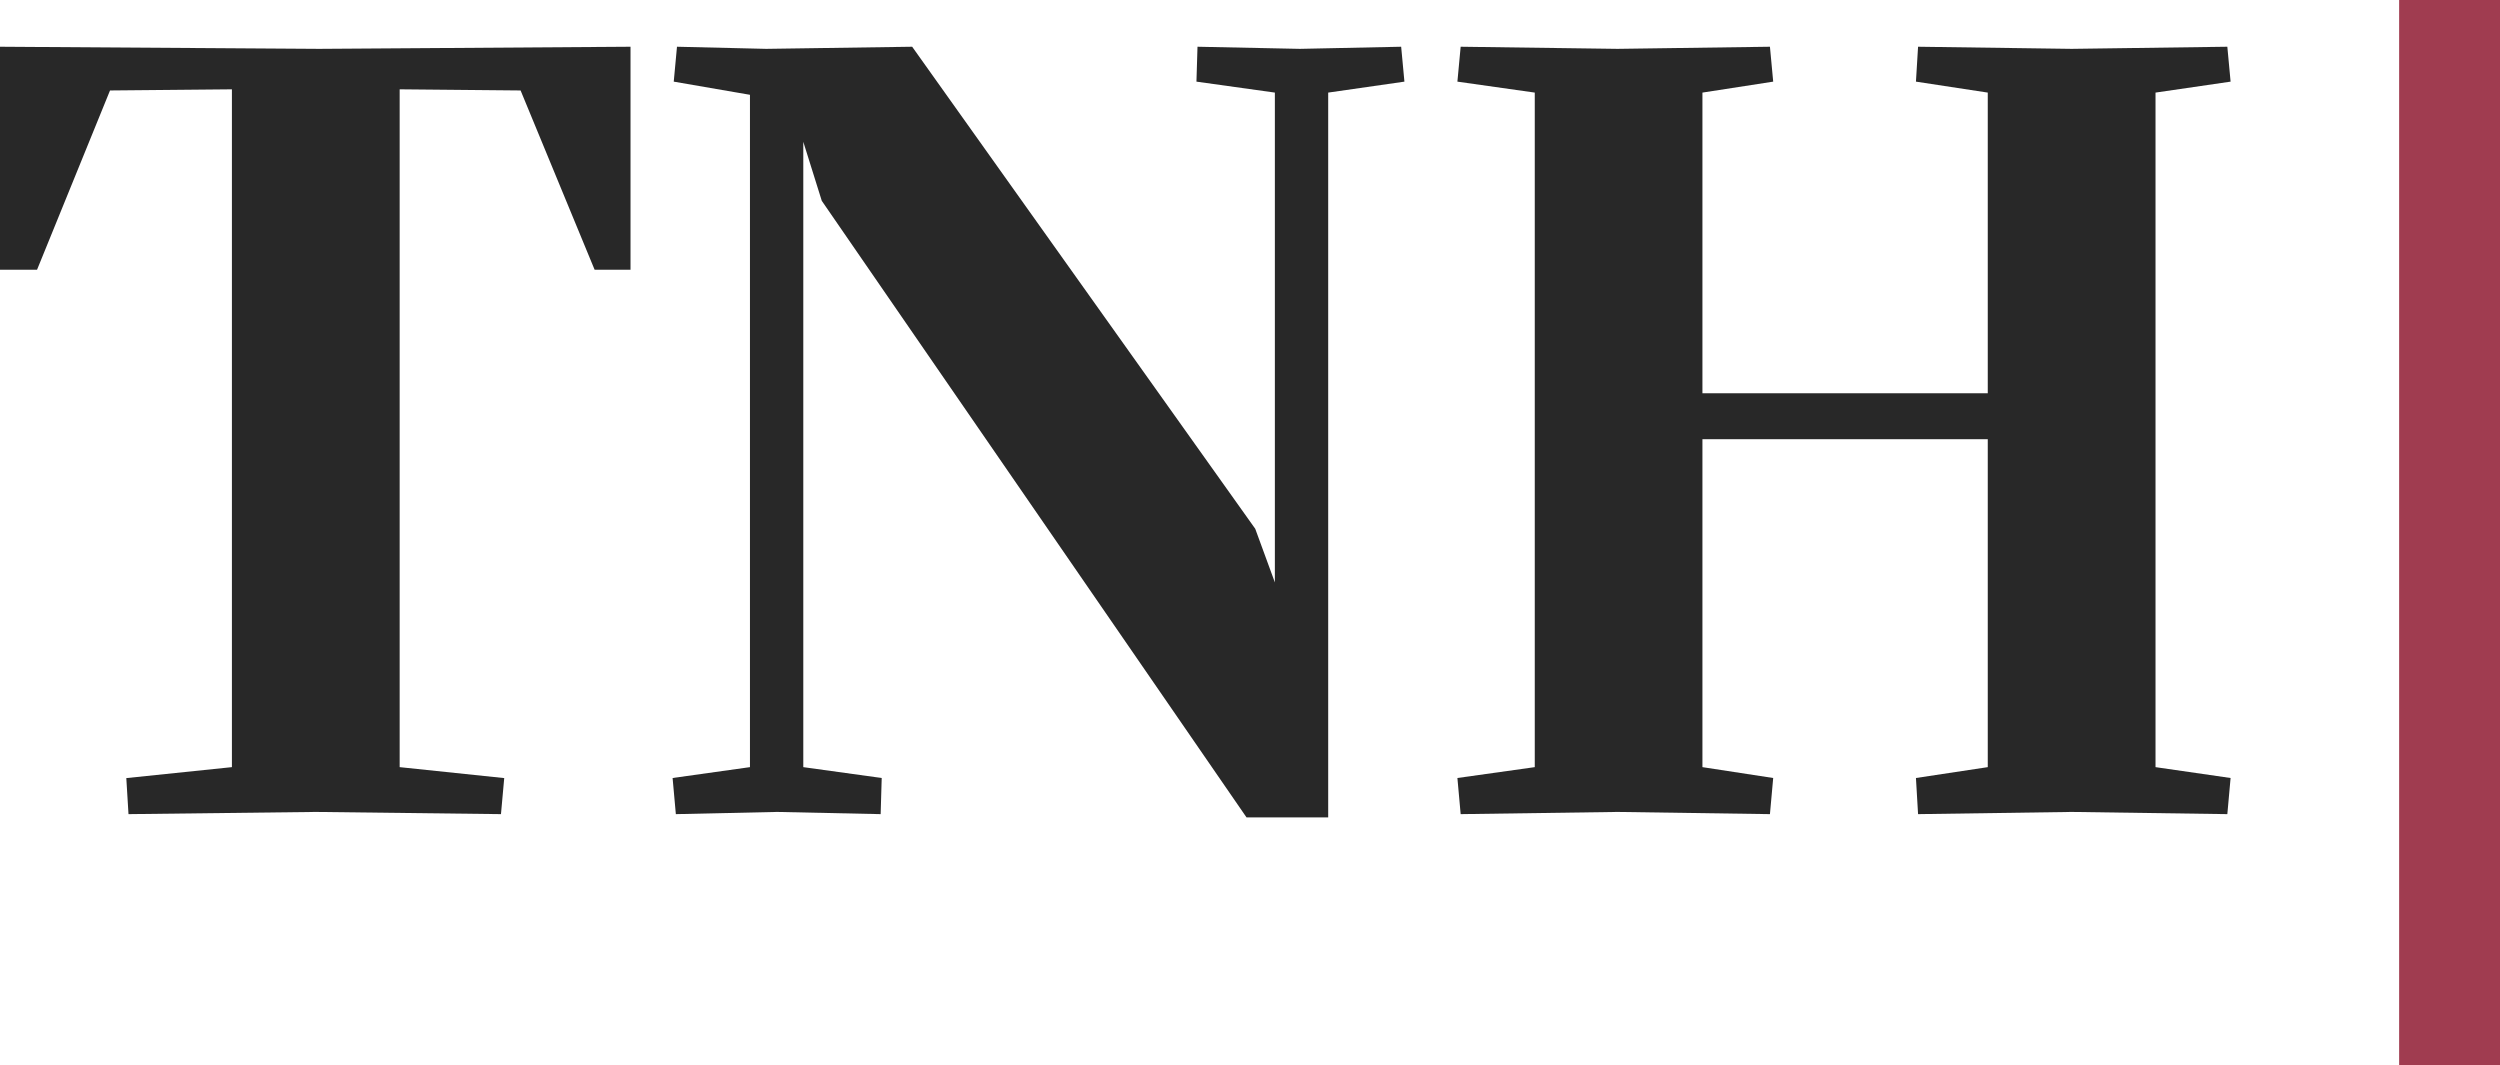 <svg width="284" height="121" viewBox="0 0 284 121" fill="none" xmlns="http://www.w3.org/2000/svg">
<path d="M284 0H272.542V121H284V0Z" fill="#A03C50"/>
<path d="M36.254 5.55L0 5.309V30.641H4.209L12.498 10.277L26.345 10.147V87.147L14.348 88.391L14.597 92.486L35.874 92.235L56.91 92.486L57.28 88.391L45.402 87.147V10.147L59.14 10.277L67.548 30.641H71.627V5.309L36.254 5.55Z" fill="#282828"/>
<path d="M93.354 22.813L91.254 16.109V87.147L100.162 88.381L100.042 92.486L88.284 92.235L76.776 92.486L76.407 88.381L85.195 87.147V10.769L76.537 9.274L76.906 5.309L87.045 5.55L103.622 5.309L142.595 60.069L144.825 66.161V10.518L135.916 9.274L136.036 5.309L147.664 5.55L159.172 5.309L159.542 9.274L150.883 10.518V92.858H141.605L93.354 22.813Z" fill="#282828"/>
<path d="M165.561 88.381L174.349 87.147V10.518L165.561 9.274L165.931 5.309L183.748 5.55L201.065 5.309L201.435 9.274L193.396 10.518V44.672H225.81V10.518L217.652 9.274L217.892 5.309L235.339 5.55L253.025 5.309L253.395 9.274L244.867 10.518V87.147L253.395 88.381L253.025 92.486L235.339 92.235L217.892 92.486L217.652 88.381L225.81 87.147V49.891H193.396V87.147L201.435 88.381L201.065 92.486L183.748 92.235L165.931 92.486L165.561 88.381Z" fill="#282828"/>
</svg>
